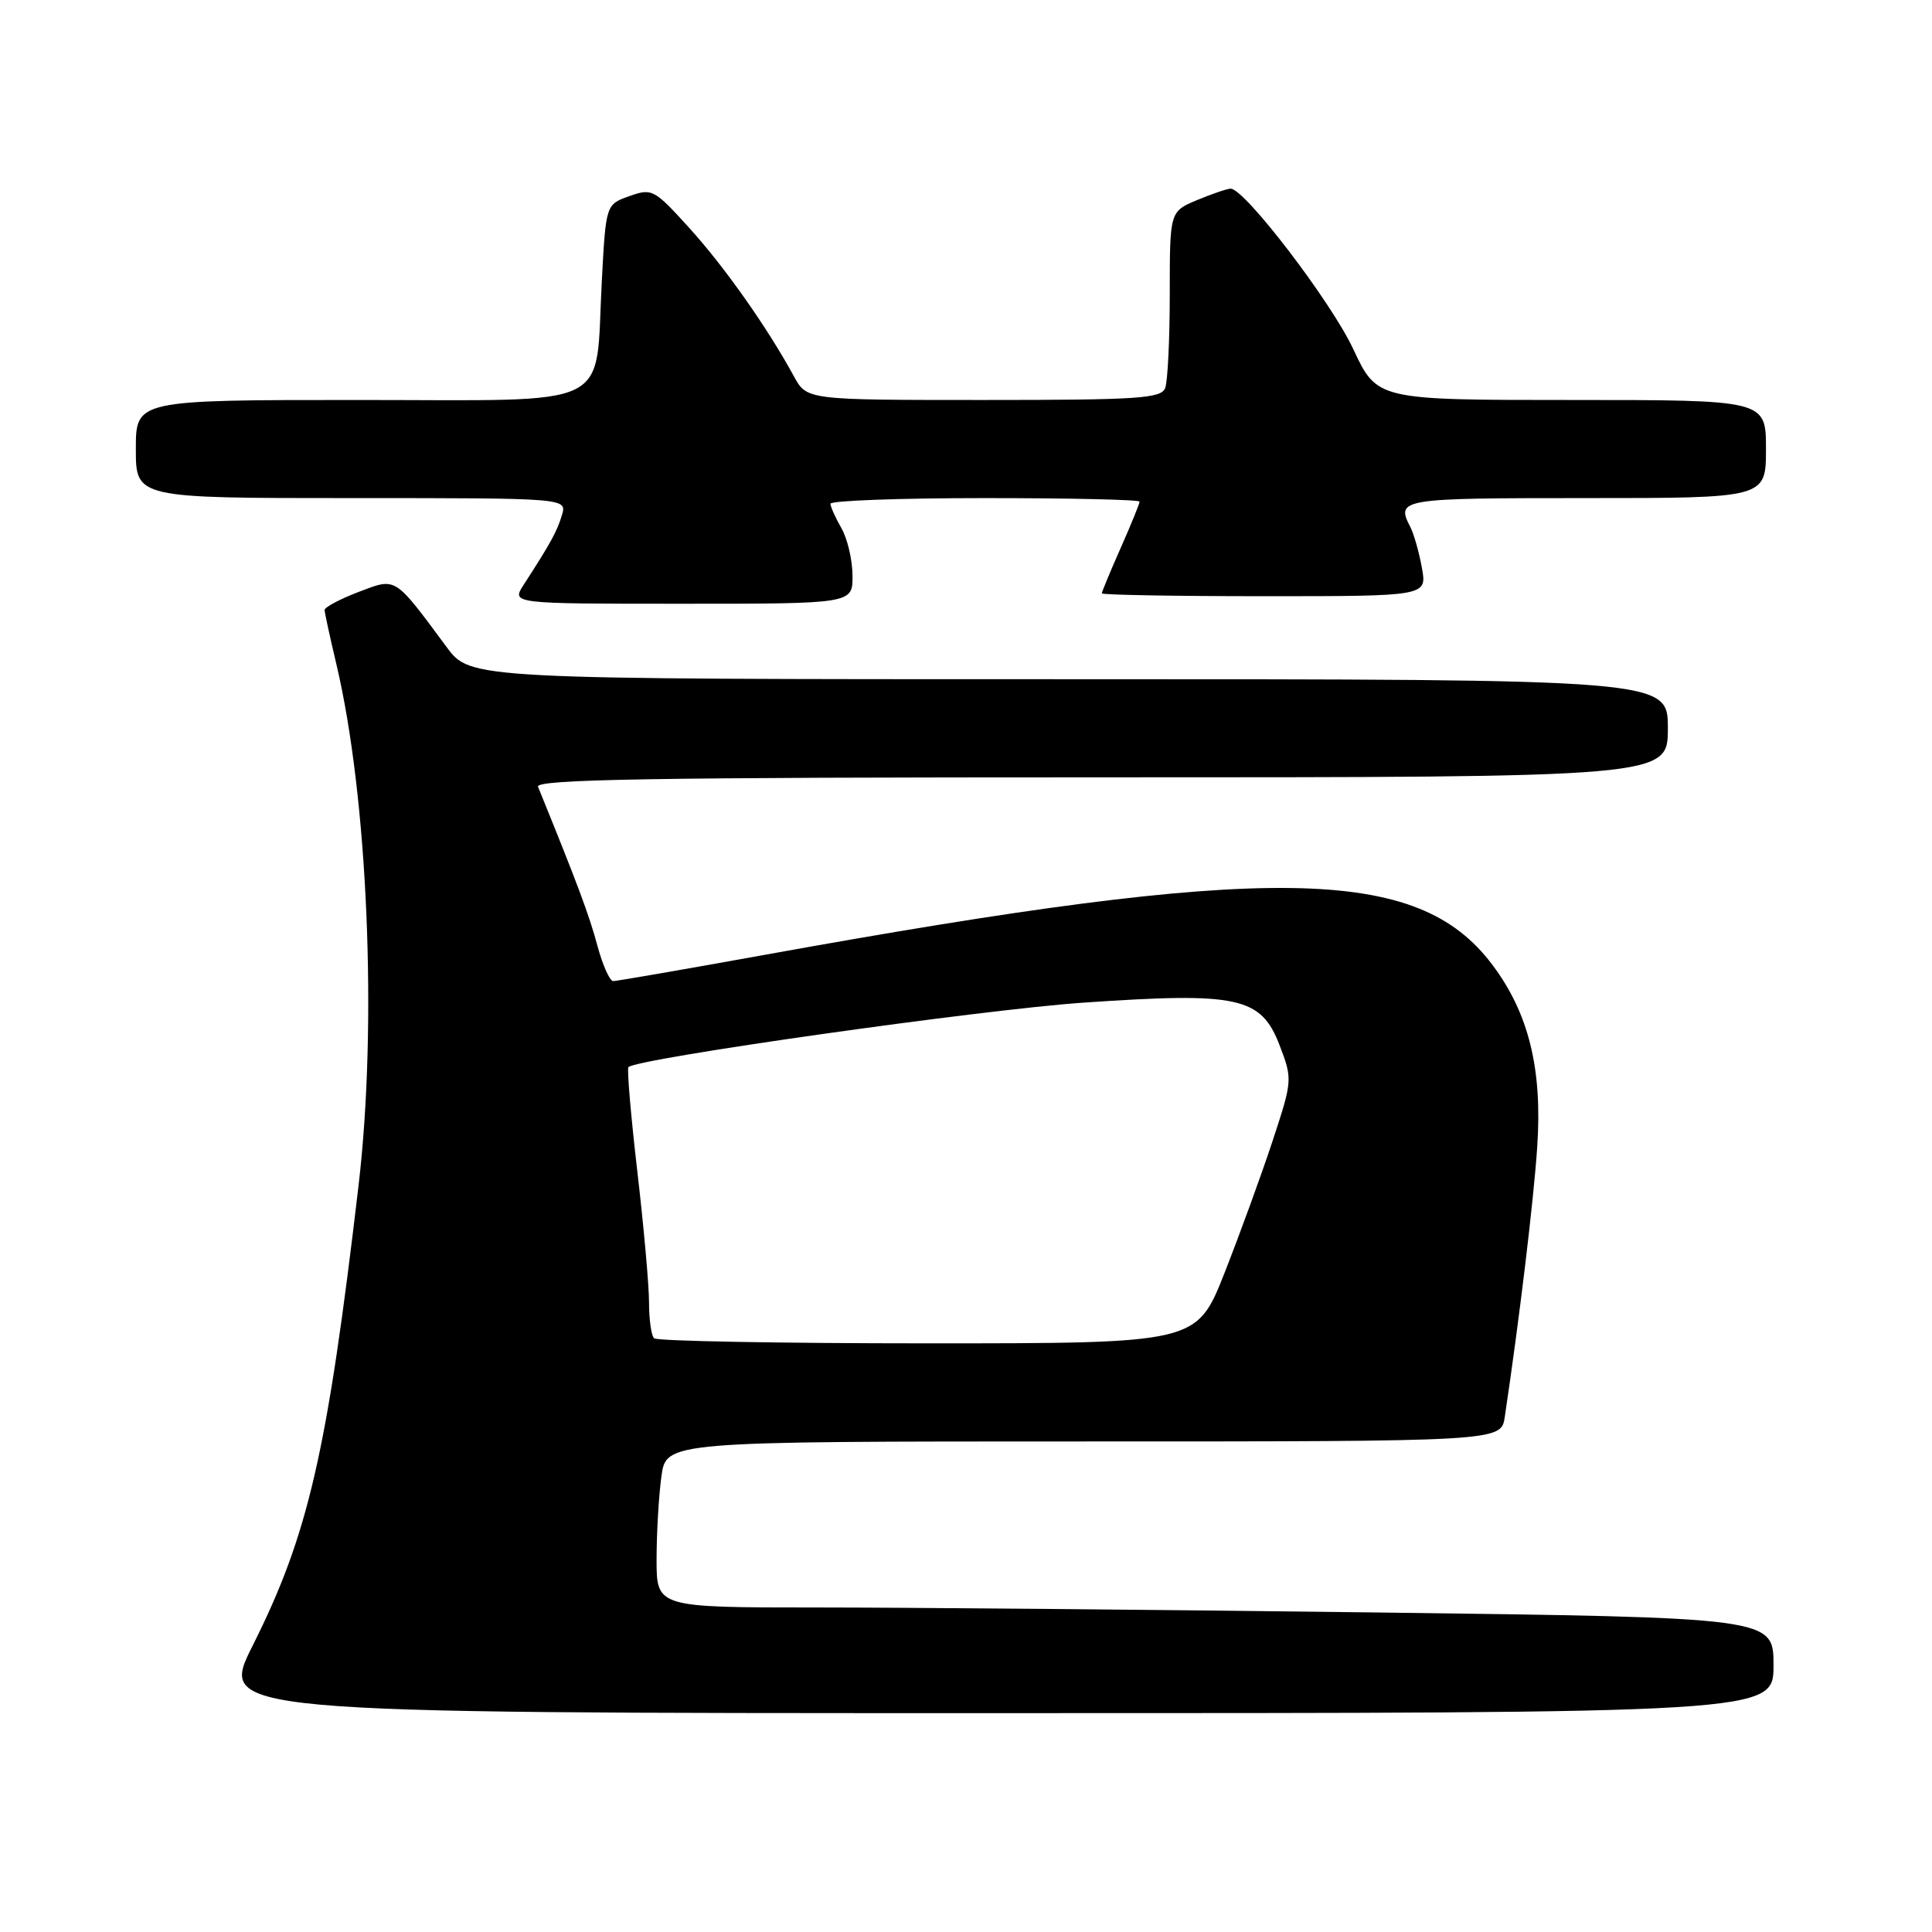 <?xml version="1.0" encoding="UTF-8" standalone="no"?>
<!DOCTYPE svg PUBLIC "-//W3C//DTD SVG 1.1//EN" "http://www.w3.org/Graphics/SVG/1.1/DTD/svg11.dtd" >
<svg xmlns="http://www.w3.org/2000/svg" xmlns:xlink="http://www.w3.org/1999/xlink" version="1.1" viewBox="0 0 256 256">
 <g >
 <path fill="currentColor"
d=" M 235.00 220.66 C 235.00 214.33 235.00 214.33 182.34 213.66 C 153.37 213.30 120.07 213.00 108.34 213.00 C 87.00 213.00 87.00 213.00 87.00 206.64 C 87.00 203.14 87.29 198.19 87.64 195.64 C 88.27 191.00 88.27 191.00 143.59 191.00 C 198.91 191.00 198.91 191.00 199.39 187.75 C 201.32 174.84 203.21 159.17 203.69 151.97 C 204.39 141.64 202.56 134.23 197.73 127.82 C 187.81 114.63 168.51 114.37 101.39 126.51 C 90.77 128.43 81.70 130.00 81.25 130.00 C 80.79 130.00 79.85 127.87 79.15 125.28 C 78.10 121.33 76.48 117.00 71.29 104.25 C 70.89 103.26 86.20 103.00 145.89 103.00 C 221.00 103.00 221.00 103.00 221.00 96.50 C 221.00 90.00 221.00 90.00 141.67 90.00 C 62.34 90.00 62.34 90.00 59.19 85.75 C 52.16 76.27 52.56 76.52 47.48 78.45 C 45.02 79.39 43.01 80.47 43.01 80.83 C 43.02 81.20 43.72 84.42 44.57 88.00 C 48.74 105.63 50.02 135.65 47.52 157.00 C 43.35 192.52 40.87 203.32 33.49 218.03 C 28.98 227.00 28.98 227.00 131.99 227.00 C 235.00 227.00 235.00 227.00 235.00 220.66 Z  M 112.96 76.25 C 112.95 74.19 112.29 71.38 111.50 70.00 C 110.71 68.62 110.05 67.16 110.04 66.75 C 110.02 66.34 119.22 66.00 130.50 66.00 C 141.78 66.00 151.00 66.21 151.00 66.47 C 151.00 66.73 149.88 69.49 148.50 72.60 C 147.12 75.71 146.00 78.42 146.00 78.62 C 146.00 78.83 155.70 79.00 167.55 79.00 C 189.09 79.00 189.09 79.00 188.41 75.25 C 188.04 73.19 187.35 70.74 186.87 69.82 C 184.95 66.09 185.51 66.00 210.00 66.00 C 234.00 66.00 234.00 66.00 234.00 59.50 C 234.00 53.00 234.00 53.00 208.24 53.00 C 182.47 53.00 182.47 53.00 179.31 46.25 C 176.37 39.96 164.93 25.00 163.07 25.00 C 162.62 25.00 160.61 25.68 158.62 26.51 C 155.00 28.03 155.00 28.03 155.00 38.93 C 155.00 44.93 154.73 50.55 154.39 51.42 C 153.86 52.80 150.80 53.00 130.35 53.00 C 106.91 53.00 106.91 53.00 105.20 49.87 C 101.69 43.42 95.99 35.33 91.32 30.19 C 86.68 25.07 86.39 24.92 83.39 25.99 C 80.28 27.10 80.28 27.10 79.74 37.30 C 78.82 54.50 81.90 53.00 47.52 53.00 C 18.00 53.00 18.00 53.00 18.00 59.50 C 18.00 66.00 18.00 66.00 46.57 66.00 C 75.13 66.00 75.13 66.00 74.46 68.25 C 73.82 70.40 72.98 71.94 69.38 77.50 C 67.77 80.00 67.77 80.00 90.38 80.00 C 113.00 80.00 113.00 80.00 112.96 76.25 Z  M 86.67 177.33 C 86.30 176.97 86.00 174.83 86.00 172.58 C 86.00 170.34 85.30 162.49 84.44 155.14 C 83.59 147.79 83.06 141.61 83.27 141.40 C 84.42 140.25 129.90 133.80 143.50 132.86 C 164.13 131.44 167.10 132.09 169.57 138.55 C 171.27 143.00 171.26 143.18 168.62 151.19 C 167.15 155.66 164.28 163.52 162.26 168.66 C 158.57 178.00 158.57 178.00 122.95 178.00 C 103.36 178.00 87.03 177.70 86.67 177.33 Z "/>
</g>
</svg>